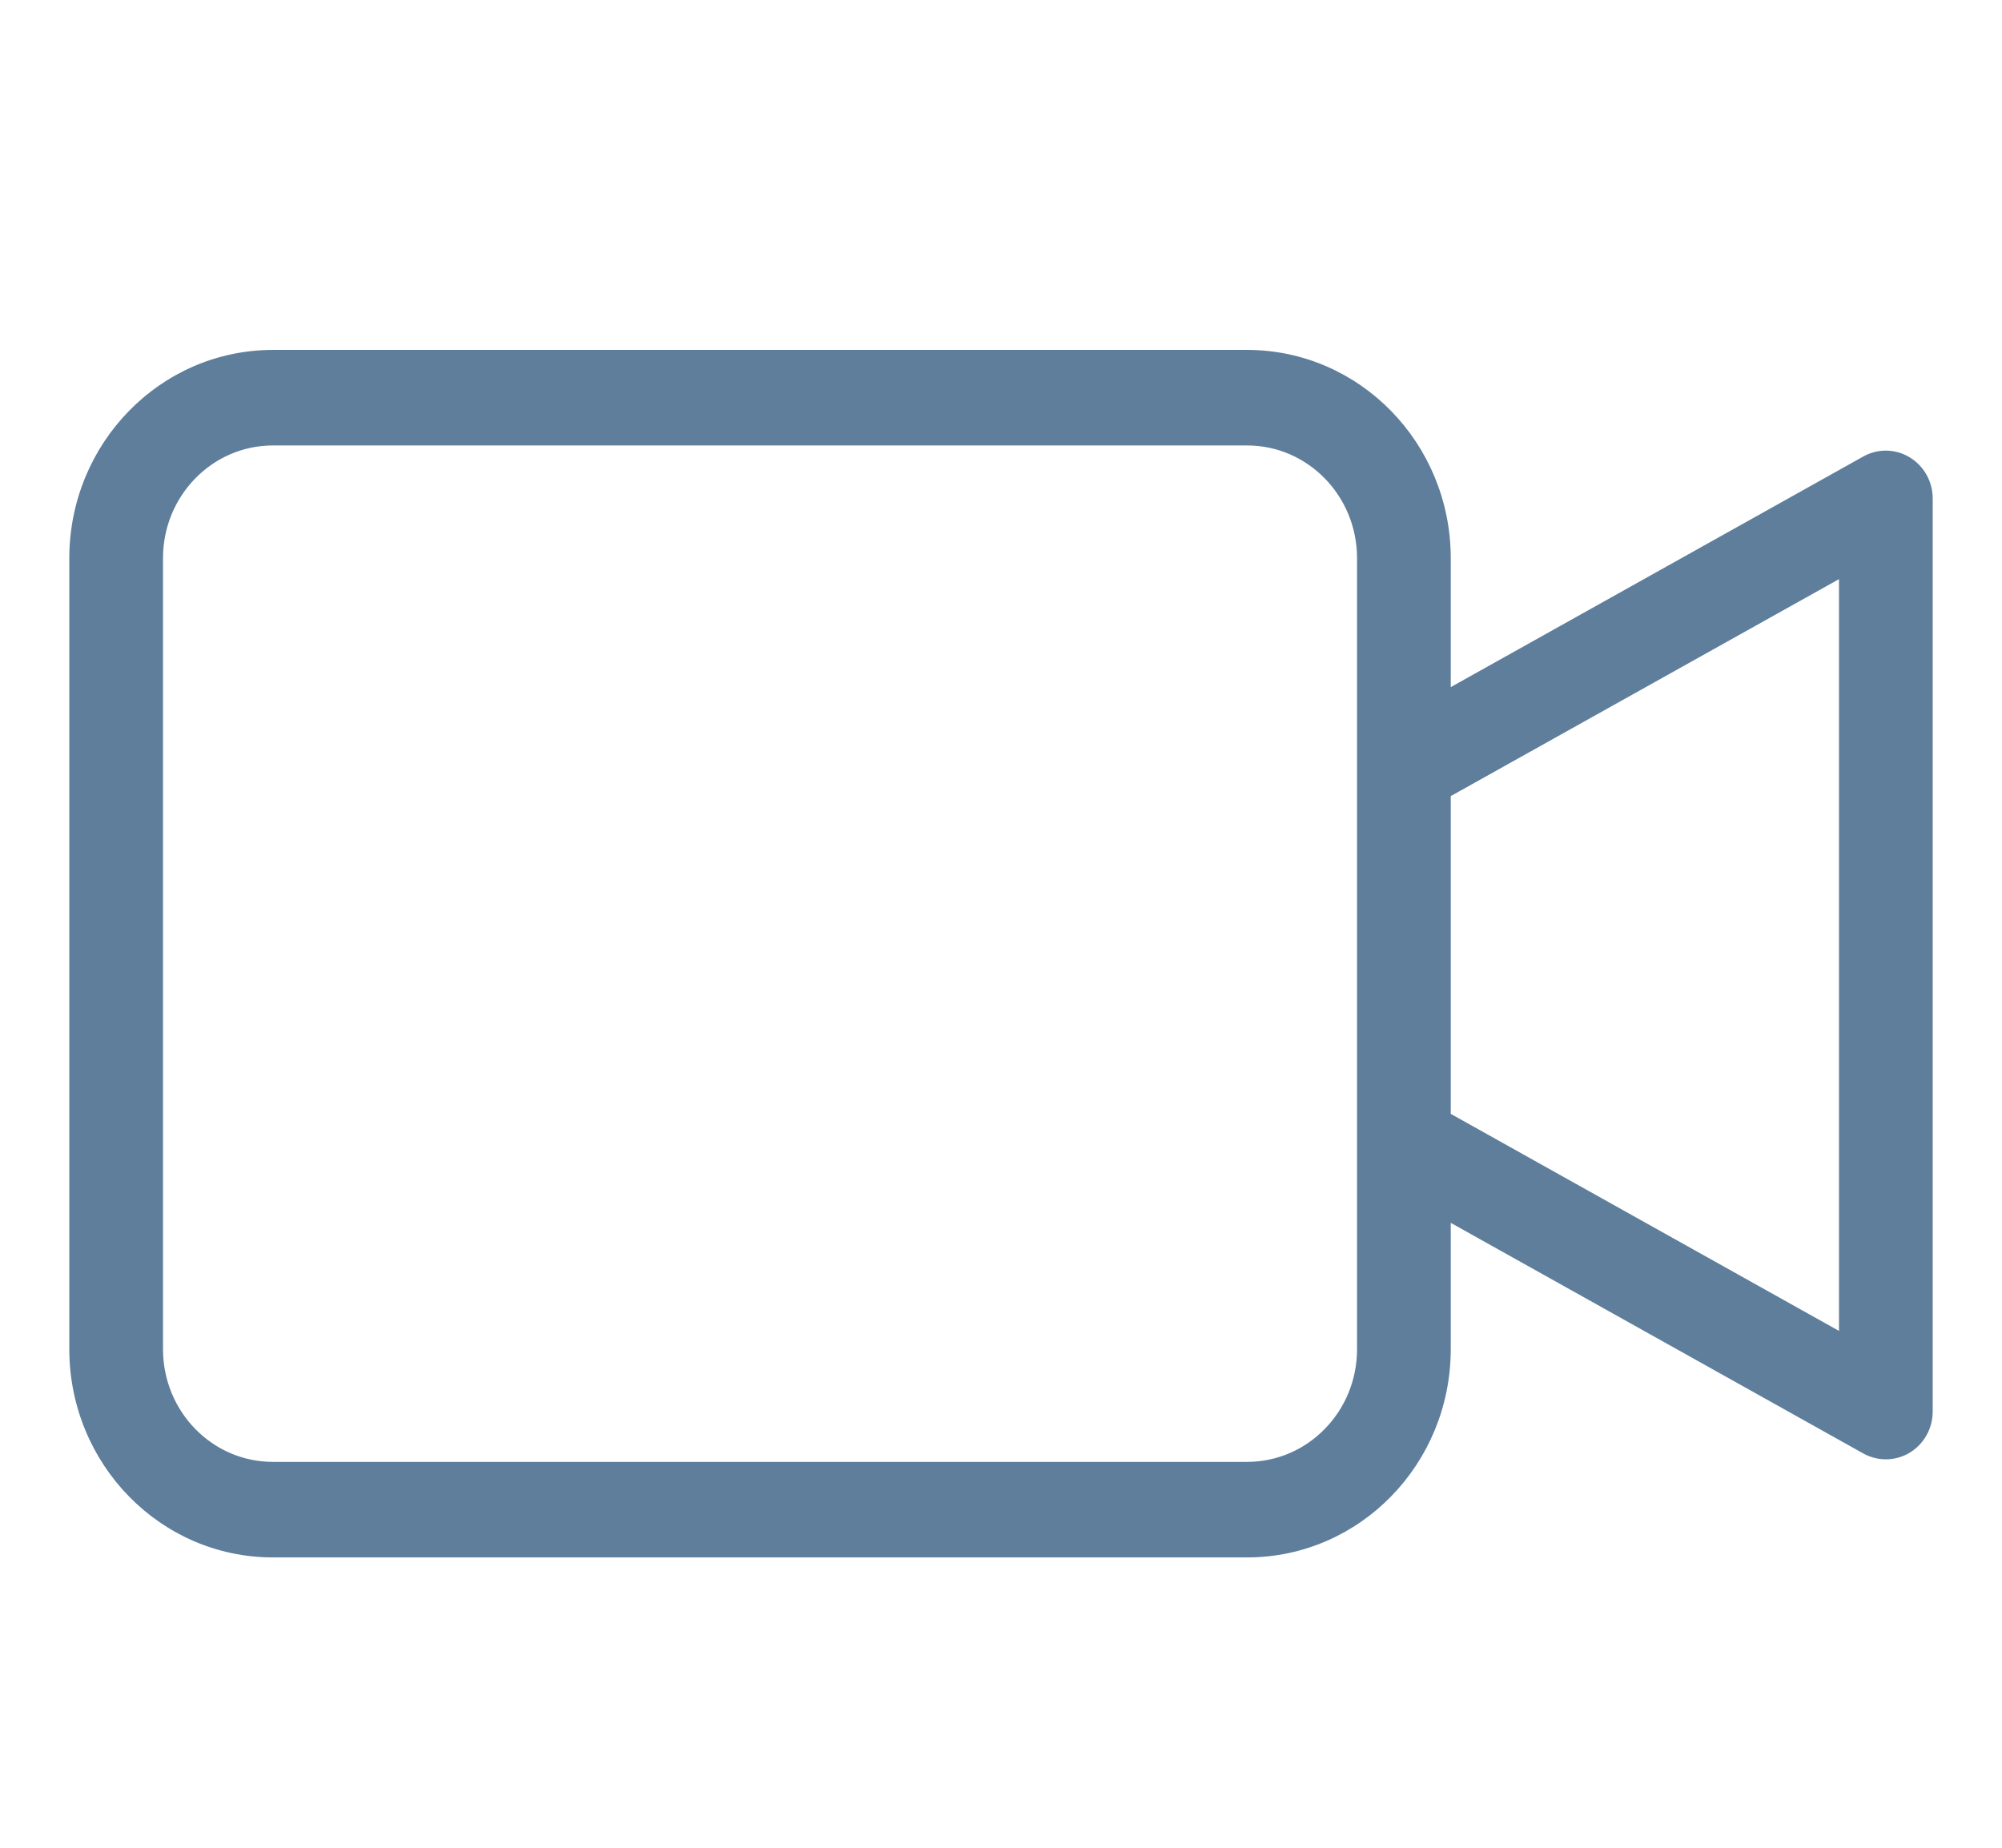 <svg width="26" height="24" viewBox="0 0 26 24" fill="none" xmlns="http://www.w3.org/2000/svg">
<path d="M24.777 5.984L24.777 5.984C24.607 5.88 24.397 5.876 24.223 5.973L24.223 5.973L18.791 9.01V7.248V7.248C18.789 5.785 17.631 4.597 16.199 4.595H16.199L3.542 4.595L3.542 4.595C2.11 4.597 0.952 5.785 0.95 7.248V7.248L0.95 17.526L0.95 17.526C0.952 18.99 2.11 20.177 3.542 20.179H3.542H16.199H16.199C17.631 20.177 18.789 18.99 18.791 17.526V17.526V15.798L24.223 18.835C24.397 18.931 24.607 18.928 24.777 18.825L24.777 18.825C24.947 18.721 25.05 18.535 25.05 18.334V6.474C25.05 6.273 24.946 6.087 24.777 5.984ZM17.674 17.526C17.673 18.362 17.012 19.037 16.198 19.038H3.542C2.729 19.037 2.068 18.362 2.067 17.526V7.248C2.068 6.413 2.729 5.737 3.542 5.736H16.199C17.012 5.737 17.673 6.413 17.674 7.248L17.674 17.526ZM18.791 10.311L23.933 7.437V17.372L18.791 14.497V10.311Z" fill="#5E7E9B" stroke="#5E7E9B" stroke-width="0.1"/>
</svg>
